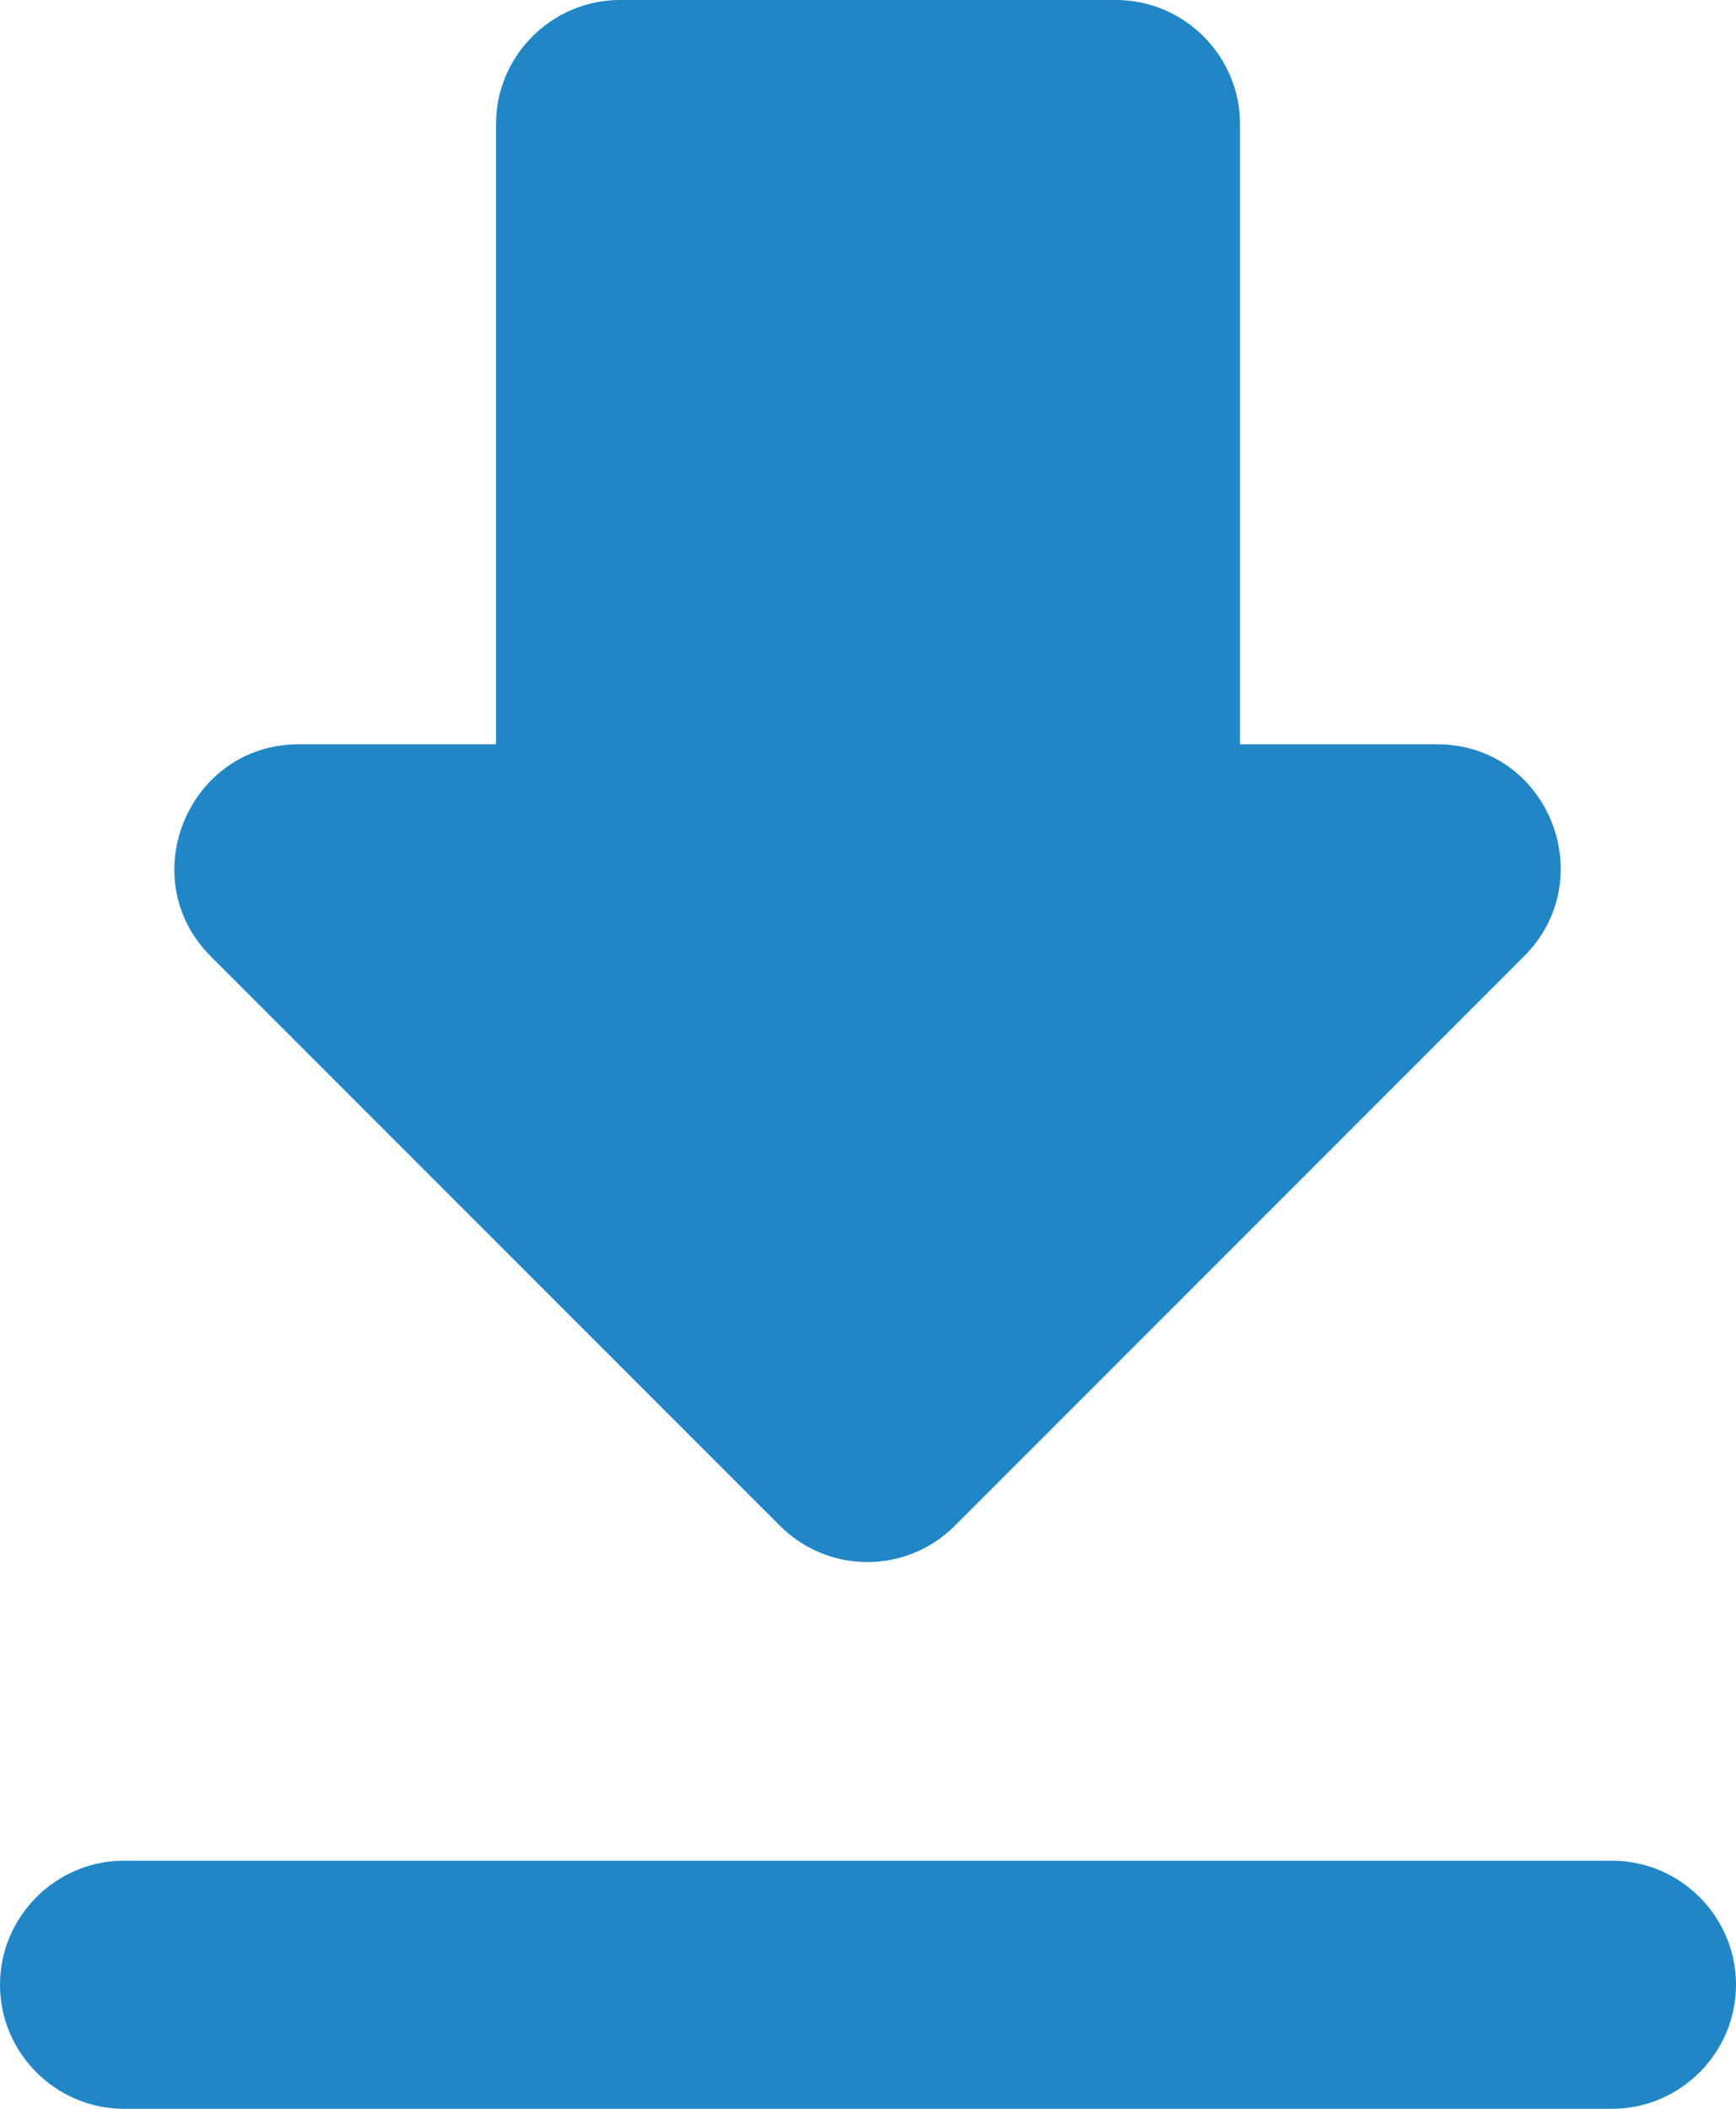 <?xml version="1.0" encoding="UTF-8"?>
<svg width="14px" height="17px" viewBox="0 0 14 17" version="1.1" xmlns="http://www.w3.org/2000/svg" xmlns:xlink="http://www.w3.org/1999/xlink">
    <title>Shape</title>
    <g id="Admin-Bits" stroke="none" stroke-width="1" fill="none" fill-rule="evenodd">
        <g id="5.2" transform="translate(-964, -373)" fill="#2186C6" fill-rule="nonzero">
            <g id="Group-11" transform="translate(276, 240)">
                <g id="Group" transform="translate(453, 122)">
                    <g id="Group-14" transform="translate(5, 0)">
                        <g id="Group-15" transform="translate(217, 0)">
                            <path d="M24.59,17 L23,17 L23,12 C23,11.45 22.55,11 22,11 L18,11 C17.45,11 17,11.45 17,12 L17,17 L15.41,17 C14.52,17 14.07,18.08 14.7,18.71 L19.29,23.3 C19.68,23.69 20.31,23.69 20.7,23.3 L25.29,18.71 C25.92,18.08 25.48,17 24.59,17 Z M13,27 C13,27.55 13.45,28 14,28 L26,28 C26.55,28 27,27.55 27,27 C27,26.45 26.55,26 26,26 L14,26 C13.45,26 13,26.45 13,27 Z" id="Shape"></path>
                        </g>
                    </g>
                </g>
            </g>
        </g>
    </g>
</svg>